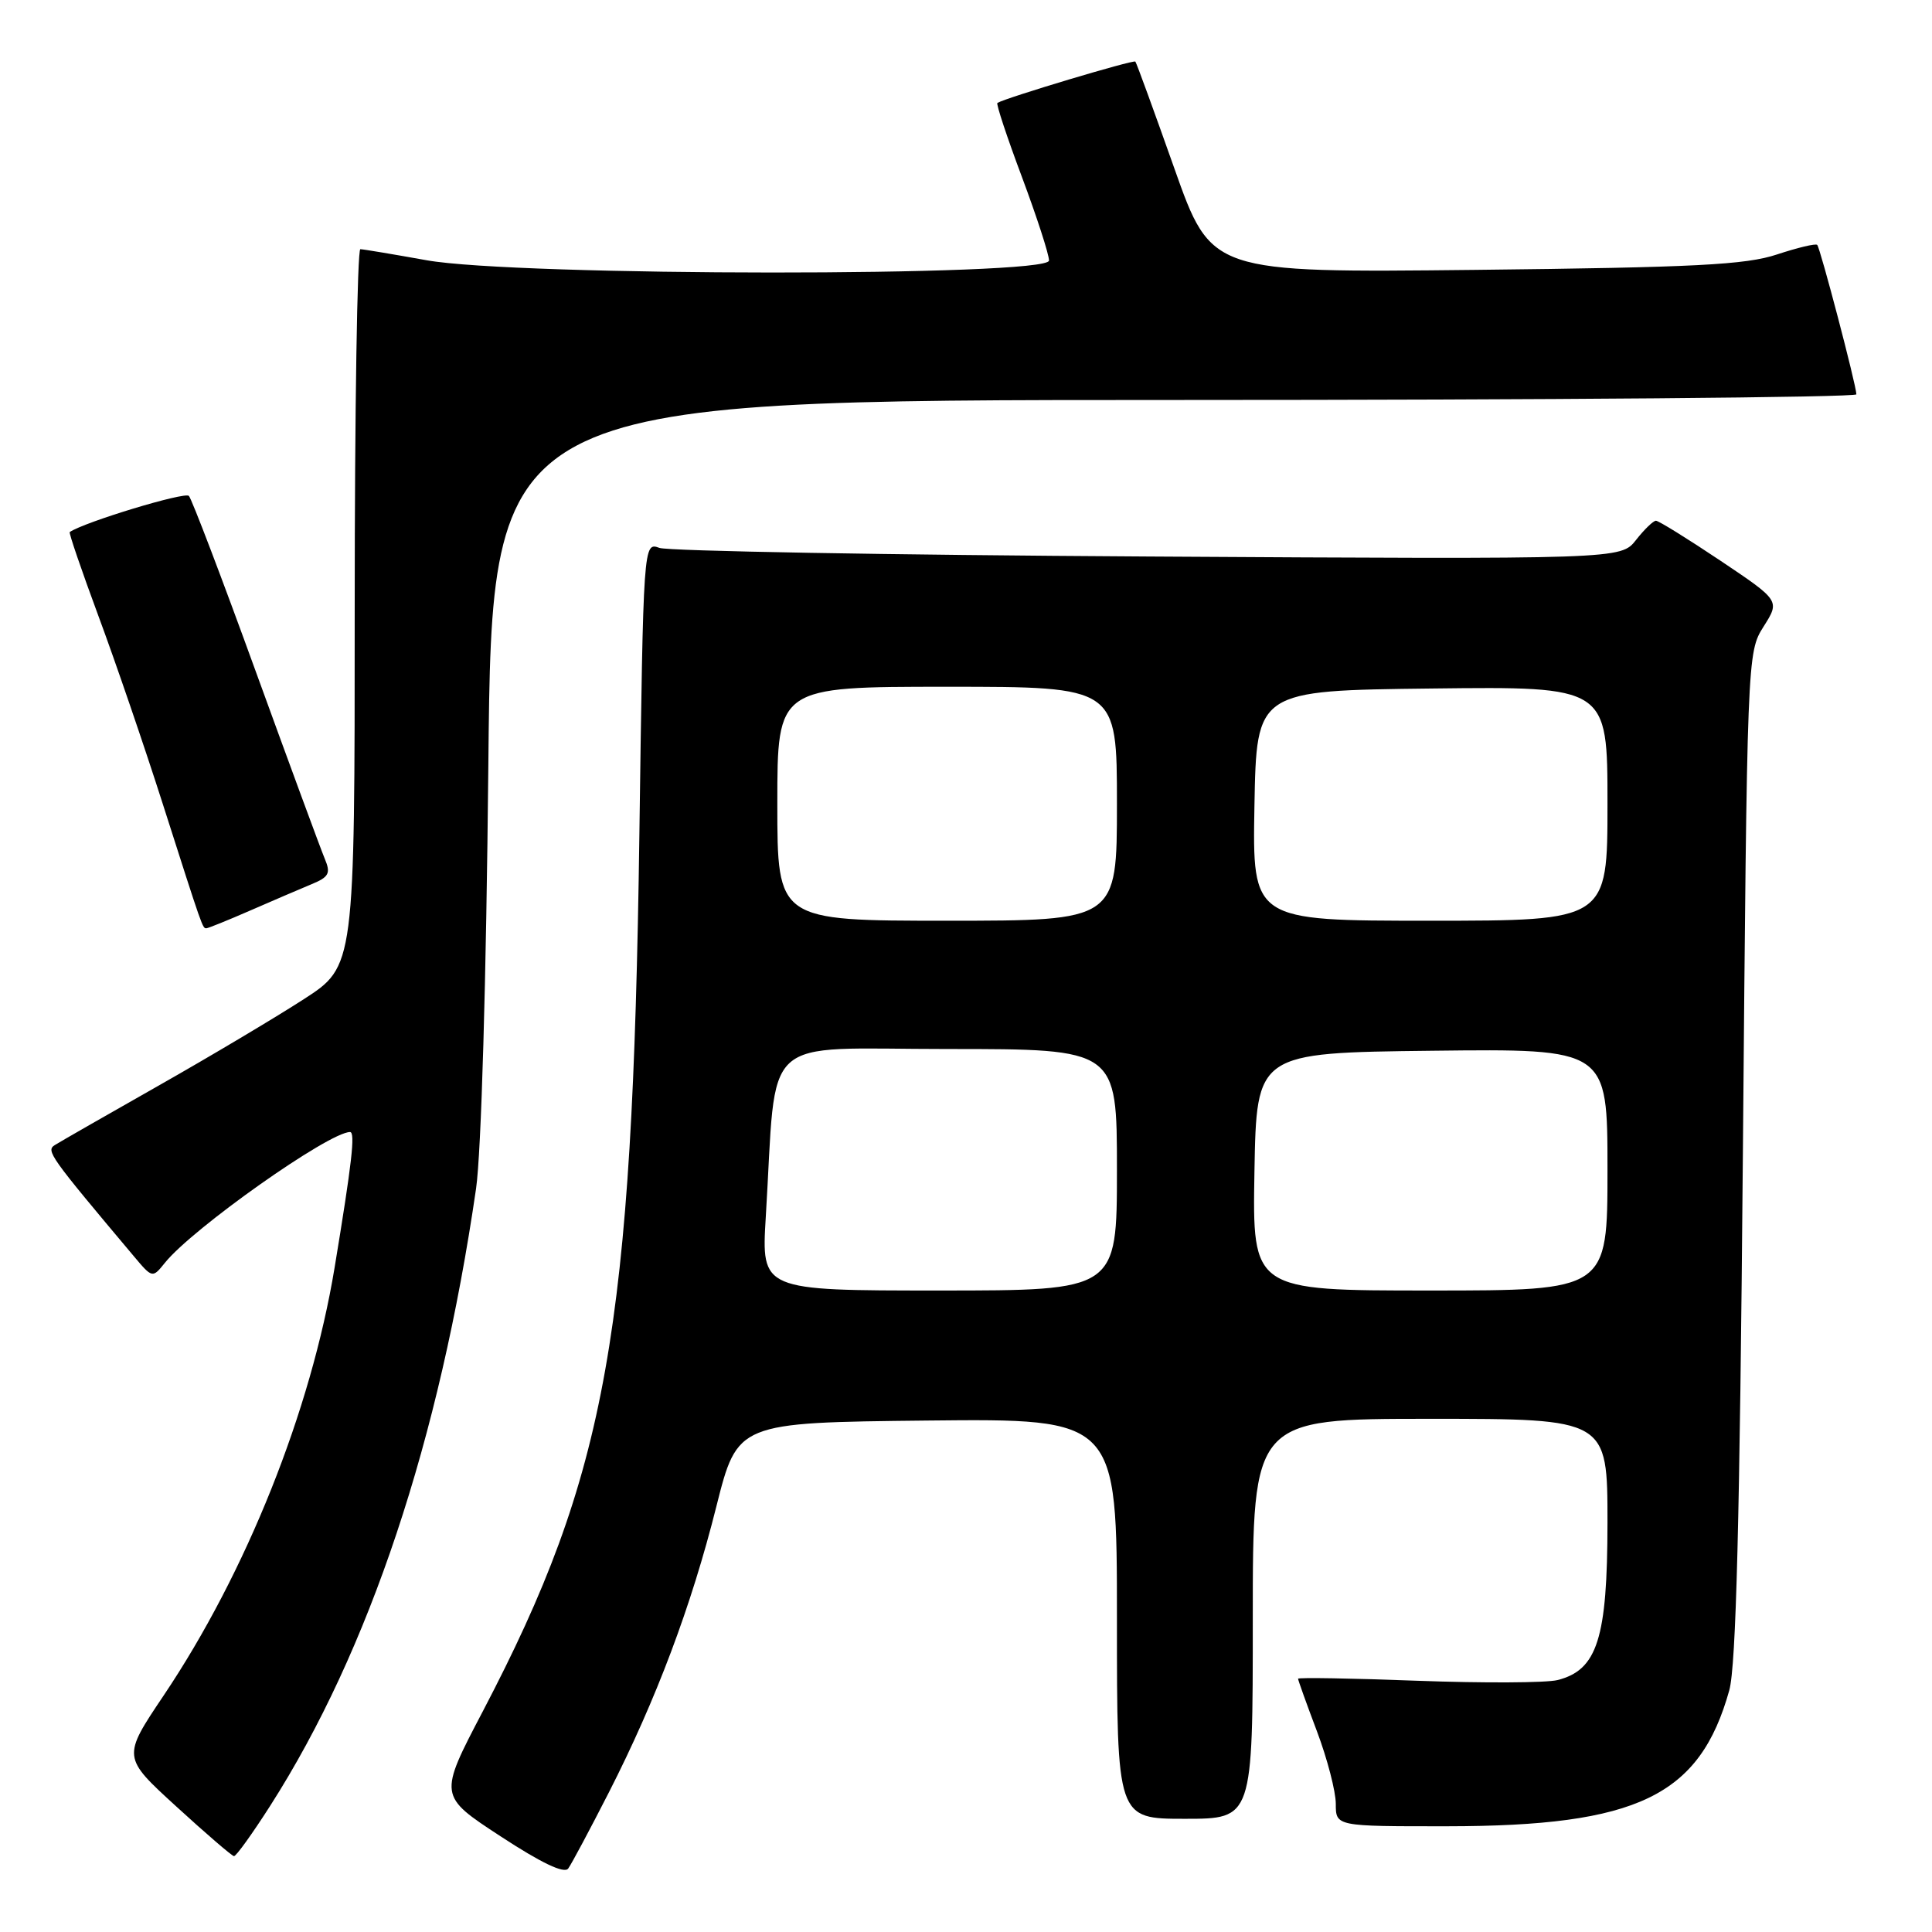<?xml version="1.0" encoding="UTF-8" standalone="no"?>
<!DOCTYPE svg PUBLIC "-//W3C//DTD SVG 1.1//EN" "http://www.w3.org/Graphics/SVG/1.1/DTD/svg11.dtd" >
<svg xmlns="http://www.w3.org/2000/svg" xmlns:xlink="http://www.w3.org/1999/xlink" version="1.1" viewBox="0 0 256 256">
 <g >
 <path fill="currentColor"
d=" M 80.68 237.50 C 86.95 225.20 91.60 212.85 94.92 199.62 C 97.72 188.50 97.72 188.50 122.86 188.23 C 148.00 187.97 148.00 187.97 148.00 214.48 C 148.00 241.00 148.00 241.00 157.00 241.00 C 166.00 241.00 166.00 241.00 166.00 214.50 C 166.00 188.00 166.00 188.00 189.50 188.00 C 213.00 188.00 213.00 188.00 213.00 201.75 C 212.99 217.10 211.66 221.29 206.37 222.62 C 204.89 222.99 196.55 223.03 187.84 222.71 C 179.13 222.38 172.00 222.26 172.00 222.44 C 172.00 222.62 173.12 225.75 174.50 229.40 C 175.88 233.06 177.00 237.39 177.00 239.02 C 177.00 242.00 177.00 242.00 191.75 241.99 C 216.99 241.97 225.23 237.99 229.14 223.97 C 230.04 220.71 230.53 201.46 230.94 152.99 C 231.50 86.82 231.51 86.46 233.68 83.03 C 235.86 79.59 235.86 79.59 227.96 74.29 C 223.61 71.38 219.77 69.00 219.42 69.00 C 219.07 69.00 217.88 70.15 216.78 71.55 C 214.77 74.11 214.77 74.11 152.13 73.74 C 117.69 73.54 88.54 73.02 87.38 72.60 C 85.25 71.83 85.25 71.83 84.72 110.67 C 83.81 176.44 80.45 195.27 63.99 226.73 C 58.11 237.95 58.11 237.95 66.31 243.31 C 71.73 246.86 74.77 248.31 75.29 247.59 C 75.73 246.99 78.15 242.45 80.68 237.50 Z  M 35.82 239.25 C 48.94 218.72 58.23 190.83 63.08 157.50 C 63.77 152.73 64.43 130.01 64.71 101.25 C 65.18 53.00 65.18 53.00 155.59 53.00 C 205.32 53.00 245.99 52.66 245.98 52.25 C 245.95 50.98 241.19 32.86 240.79 32.45 C 240.58 32.24 238.18 32.82 235.45 33.72 C 231.33 35.09 224.61 35.44 195.50 35.76 C 160.50 36.14 160.50 36.14 155.61 22.32 C 152.92 14.72 150.60 8.35 150.44 8.16 C 150.21 7.88 133.25 12.96 132.16 13.64 C 131.97 13.76 133.43 18.17 135.41 23.45 C 137.38 28.73 139.00 33.71 139.00 34.52 C 139.00 36.66 68.38 36.63 56.50 34.48 C 52.10 33.69 48.16 33.03 47.75 33.02 C 47.34 33.01 47.00 54.38 47.00 80.52 C 47.00 128.04 47.00 128.04 40.25 132.40 C 36.54 134.80 27.88 139.96 21.00 143.86 C 14.12 147.76 7.94 151.30 7.26 151.73 C 6.07 152.48 6.55 153.16 17.72 166.44 C 20.19 169.38 20.20 169.38 21.85 167.33 C 25.50 162.78 43.59 150.00 46.38 150.00 C 47.10 150.00 46.63 154.09 44.33 168.00 C 41.20 186.93 32.64 208.36 21.68 224.67 C 16.20 232.83 16.20 232.83 23.35 239.36 C 27.28 242.96 30.73 245.92 31.00 245.95 C 31.28 245.98 33.45 242.96 35.82 239.25 Z  M 33.13 120.66 C 36.08 119.37 39.73 117.81 41.24 117.18 C 43.60 116.21 43.85 115.73 43.03 113.78 C 42.50 112.52 38.40 101.38 33.90 89.00 C 29.41 76.62 25.42 66.15 25.03 65.71 C 24.51 65.13 11.16 69.18 9.24 70.50 C 9.10 70.60 10.81 75.59 13.03 81.59 C 15.26 87.59 19.10 98.80 21.56 106.50 C 26.92 123.26 26.83 123.00 27.35 123.00 C 27.57 123.00 30.18 121.95 33.13 120.66 Z  M 101.47 161.25 C 102.98 136.54 100.31 139.00 125.58 139.00 C 148.00 139.00 148.00 139.00 148.00 155.00 C 148.00 171.00 148.00 171.00 124.44 171.00 C 100.88 171.00 100.88 171.00 101.47 161.25 Z  M 166.22 155.25 C 166.50 139.50 166.50 139.50 189.75 139.23 C 213.00 138.96 213.00 138.96 213.00 154.98 C 213.00 171.00 213.00 171.00 189.47 171.00 C 165.95 171.00 165.95 171.00 166.22 155.25 Z  M 103.00 106.50 C 103.00 91.00 103.00 91.00 125.50 91.00 C 148.00 91.00 148.00 91.00 148.00 106.50 C 148.00 122.00 148.00 122.00 125.50 122.00 C 103.00 122.00 103.00 122.00 103.00 106.50 Z  M 166.22 106.75 C 166.50 91.50 166.50 91.50 189.75 91.23 C 213.00 90.96 213.00 90.96 213.00 106.48 C 213.00 122.00 213.00 122.00 189.47 122.00 C 165.95 122.00 165.95 122.00 166.22 106.75 Z "/>
</g>
</svg>